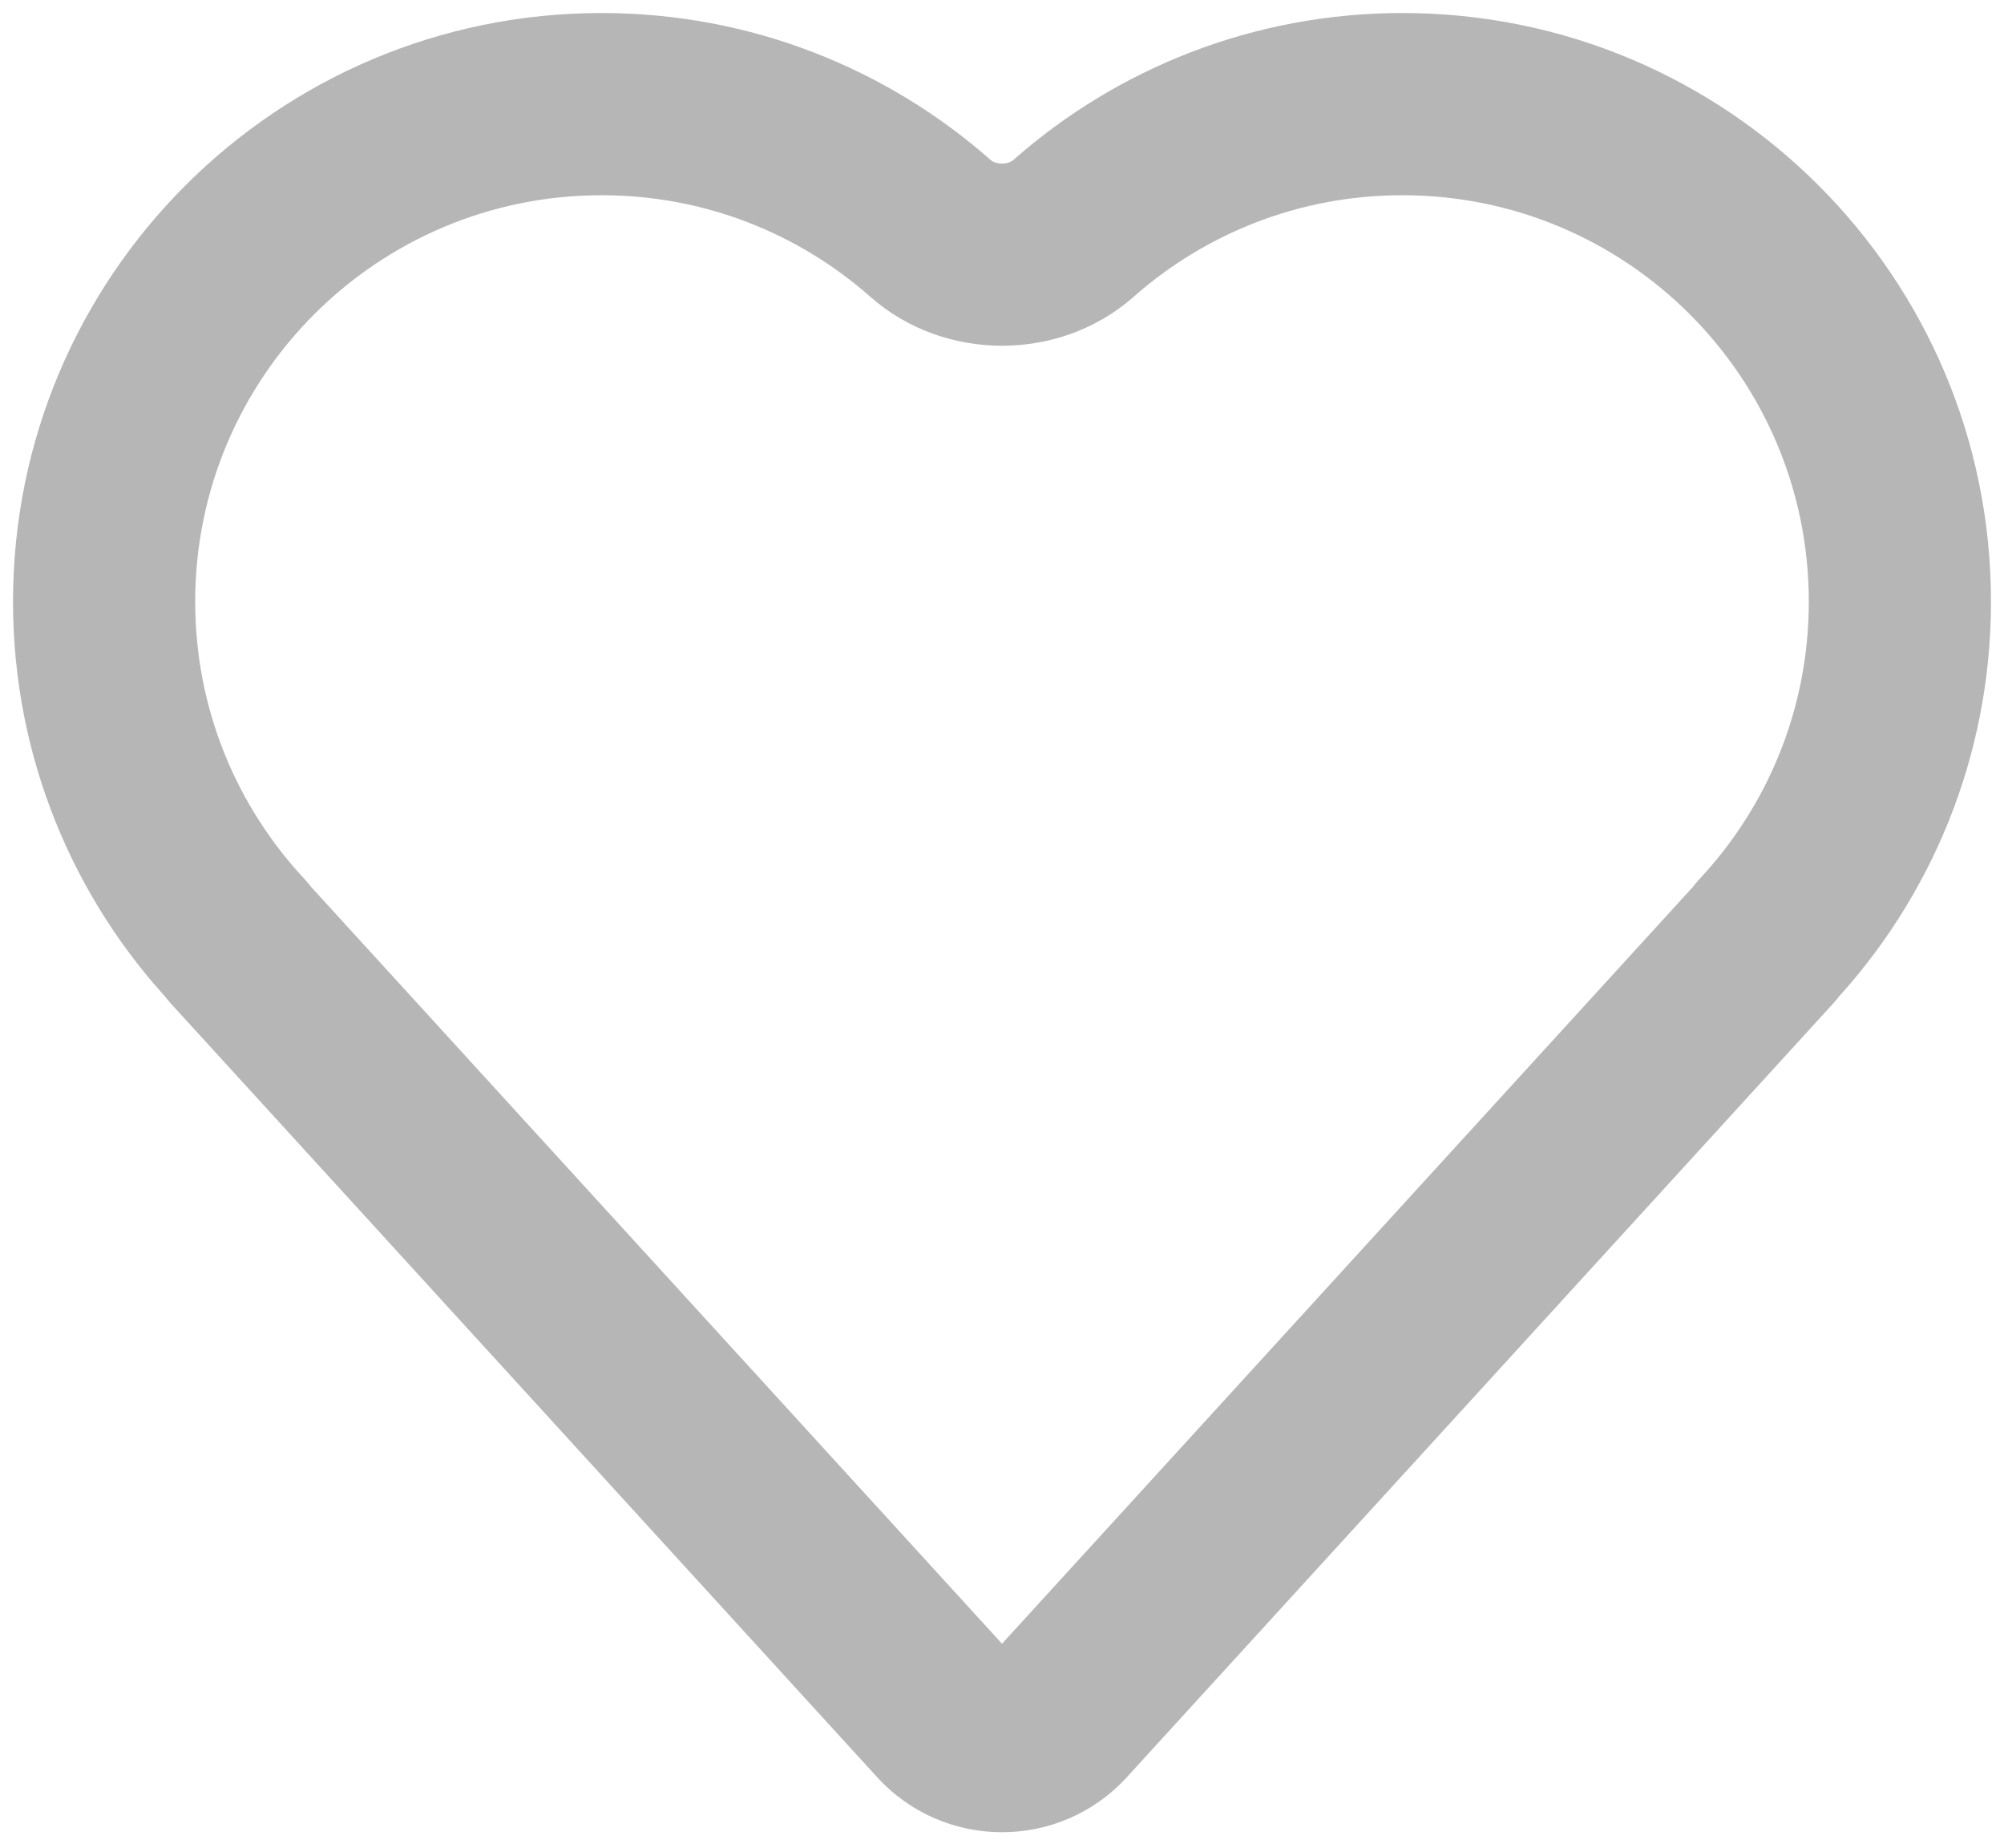 <svg width="77" height="71" viewBox="0 0 77 71" fill="none" xmlns="http://www.w3.org/2000/svg">
<path d="M9.135 36.176L11.72 33.816L9.135 36.176ZM67.865 36.176L65.281 33.816L67.865 36.176ZM67.859 36.157L70.418 38.546L67.859 36.157ZM40.716 65.911L38.131 63.551L40.716 65.911ZM36.285 65.911L38.87 63.551L36.285 65.911ZM41.239 8.781L38.923 6.157L41.239 8.781ZM9.141 36.157L6.583 38.546L9.141 36.157ZM11.699 33.769C9.091 30.976 7.5 27.235 7.5 23.115H0.5C0.5 29.078 2.812 34.508 6.583 38.546L11.699 33.769ZM7.5 23.115C7.5 14.491 14.491 7.5 23.115 7.5V0.5C10.625 0.5 0.5 10.625 0.5 23.115H7.5ZM23.115 7.5C27.078 7.5 30.689 8.972 33.444 11.404L38.077 6.157C34.092 2.639 28.849 0.5 23.115 0.5V7.5ZM43.556 11.404C46.311 8.972 49.922 7.5 53.885 7.5V0.5C48.151 0.5 42.907 2.639 38.923 6.157L43.556 11.404ZM53.885 7.5C62.509 7.5 69.5 14.491 69.5 23.115H76.5C76.5 10.625 66.375 0.5 53.885 0.5V7.5ZM69.5 23.115C69.5 27.235 67.909 30.975 65.301 33.768L70.418 38.546C74.188 34.508 76.5 29.078 76.5 23.115H69.5ZM43.3 68.271L70.45 38.536L65.281 33.816L38.131 63.551L43.3 68.271ZM6.55 38.536L33.7 68.271L38.87 63.551L11.72 33.816L6.55 38.536ZM11.72 33.816C13.515 35.783 12.539 38.955 9.949 39.571L8.327 32.762C5.728 33.381 4.749 36.563 6.55 38.536L11.72 33.816ZM67.051 39.571C64.46 38.954 63.486 35.782 65.281 33.816L70.45 38.536C72.251 36.563 71.273 33.381 68.673 32.762L67.051 39.571ZM65.301 33.768C63.467 35.733 64.435 38.948 67.051 39.571L68.673 32.762C71.281 33.383 72.246 36.587 70.418 38.546L65.301 33.768ZM38.131 63.551C38.329 63.334 38.671 63.334 38.87 63.551L33.7 68.271C36.278 71.094 40.723 71.094 43.3 68.271L38.131 63.551ZM33.444 11.404C36.281 13.909 40.719 13.909 43.556 11.404L38.923 6.157C38.871 6.203 38.729 6.283 38.5 6.283C38.271 6.283 38.129 6.203 38.077 6.157L33.444 11.404ZM6.583 38.546C4.754 36.587 5.719 33.383 8.327 32.762L9.949 39.571C12.565 38.948 13.534 35.733 11.699 33.769L6.583 38.546Z" fill="#B6B6B6"/>
</svg>
